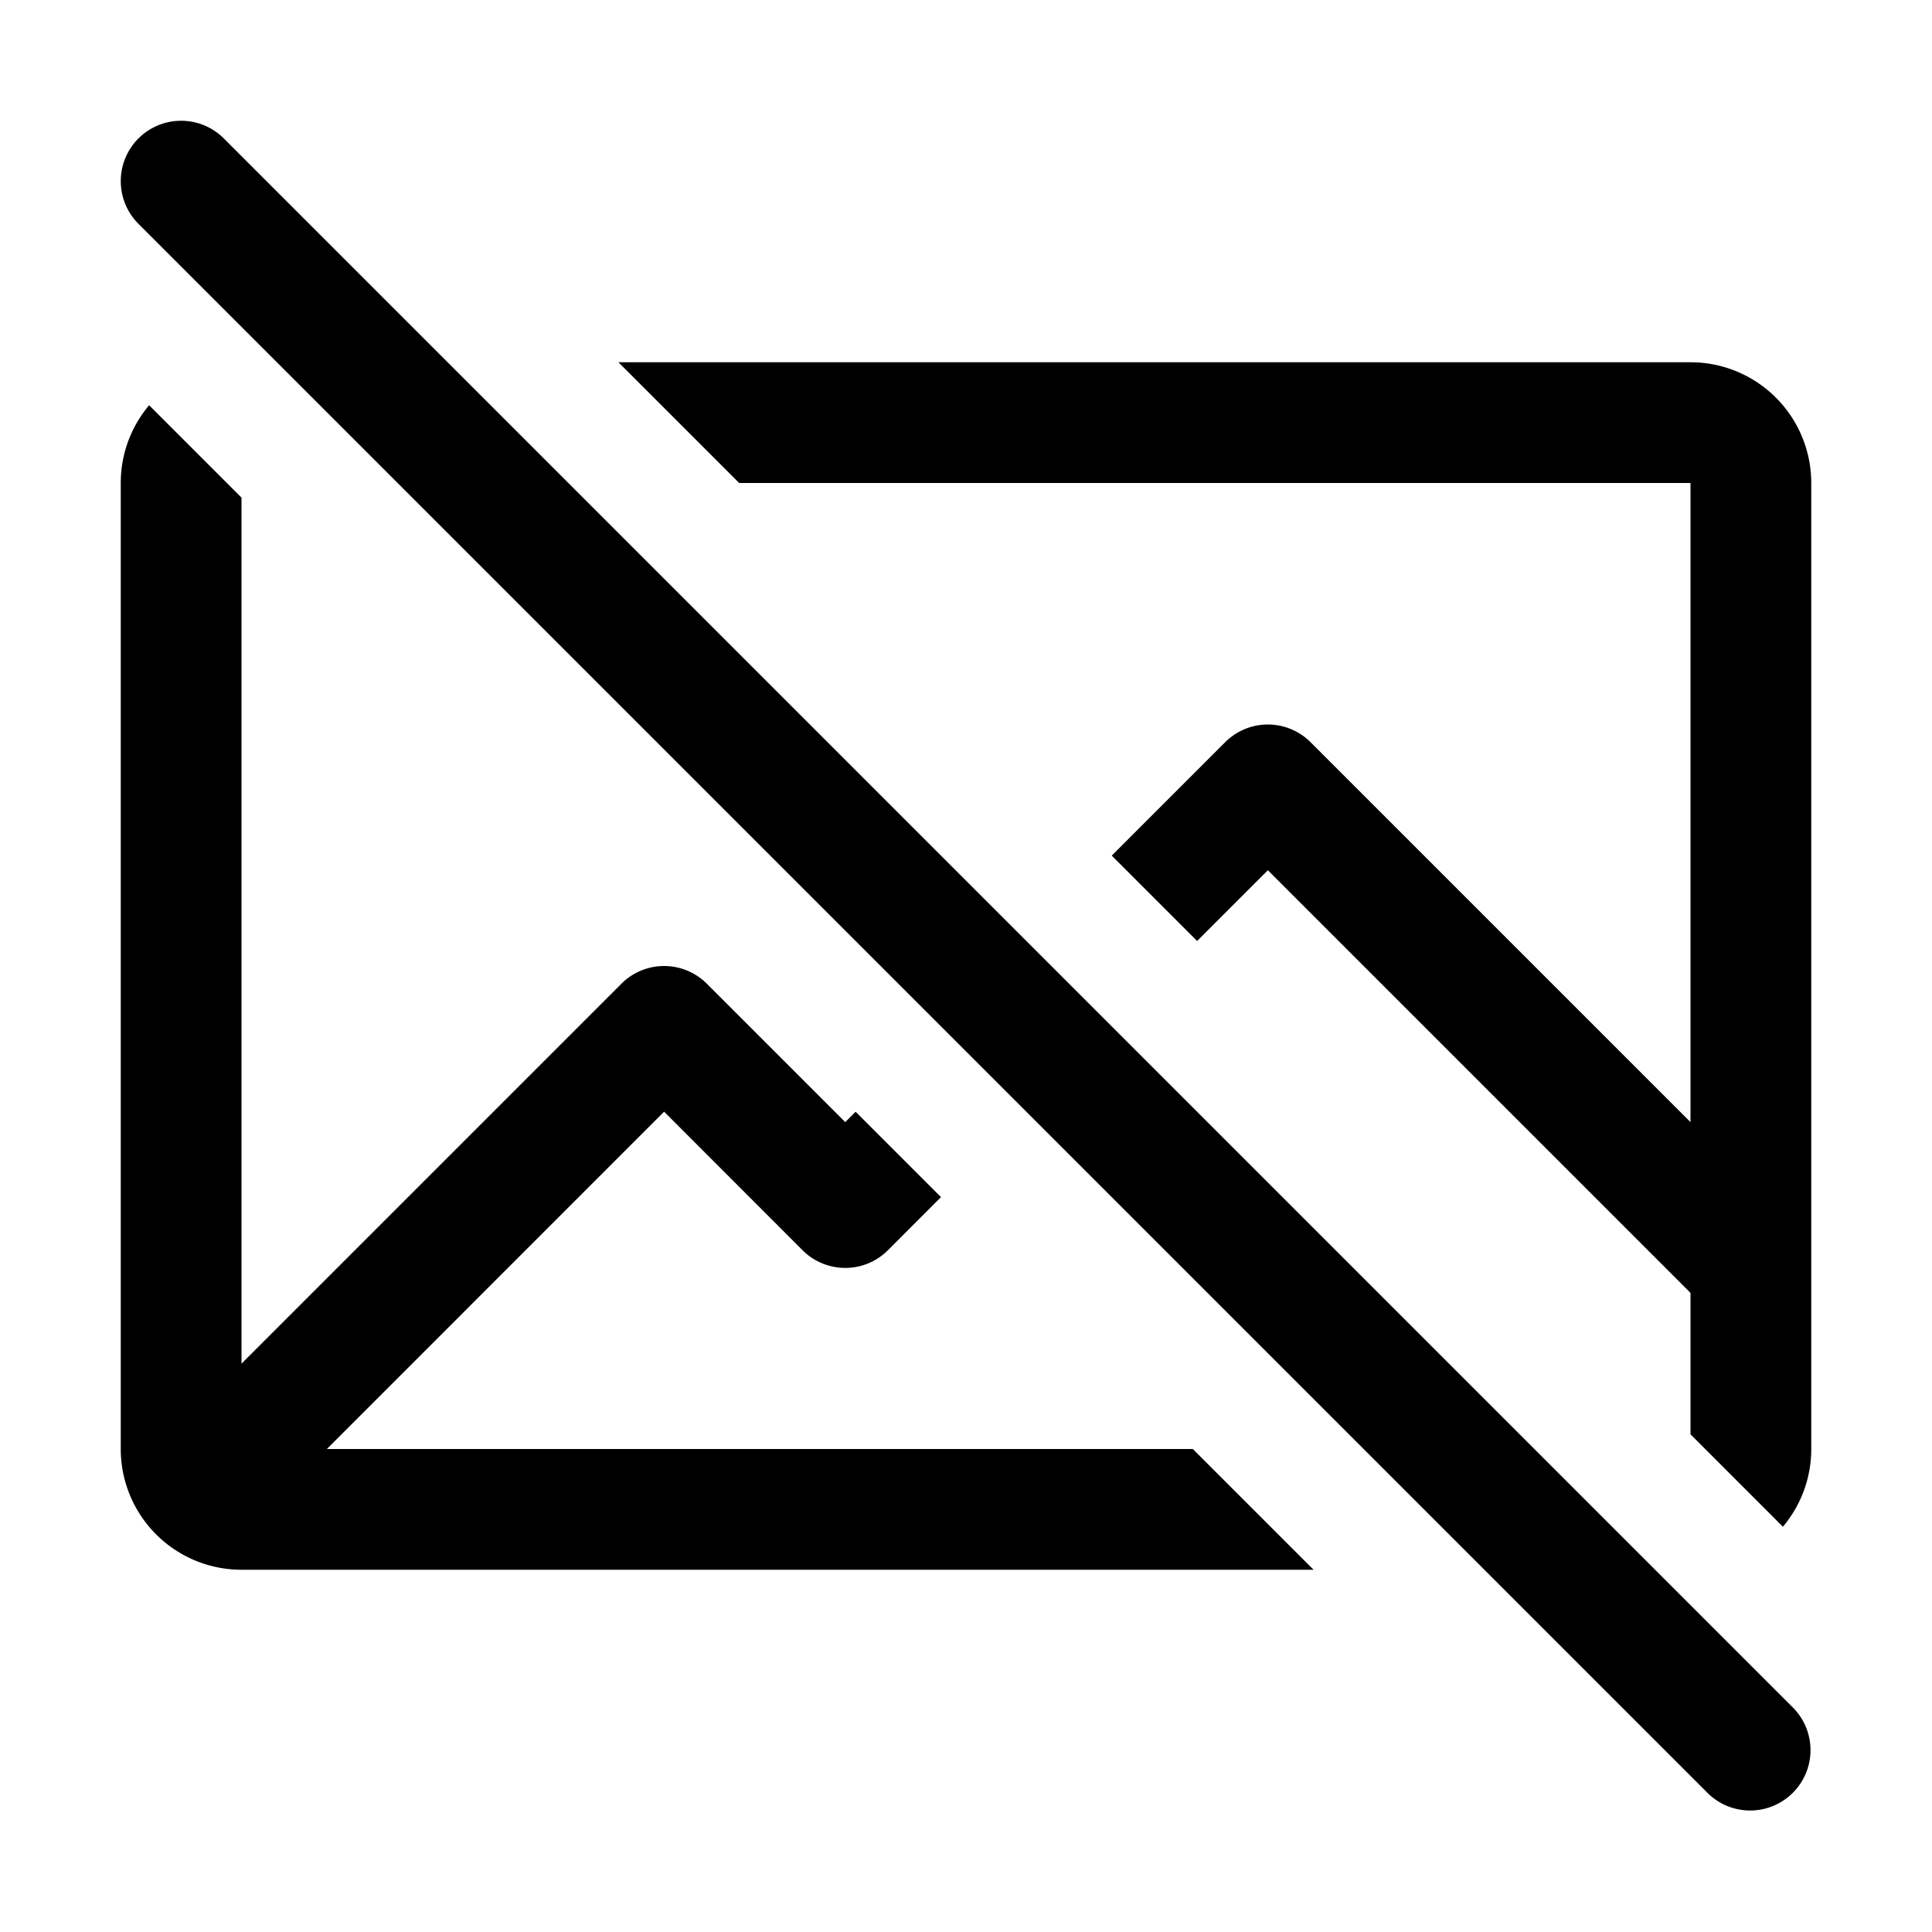 <svg fill="none" xmlns="http://www.w3.org/2000/svg" viewBox="0 0 32 32">
  <path d="M29.53 25.288c.293-.348.47-.797.47-1.288V8a2 2 0 0 0-2-2H10.243l2 2H28v10.586l-6.293-6.293a1 1 0 0 0-1.414 0l-1.879 1.879 1.414 1.414L21 14.414l7 7v2.343l1.53 1.53ZM15.586 19.828l-.879.88a1 1 0 0 1-1.414 0L11 18.413 5.414 24h14.343l2 2H4a2 2 0 0 1-2-2V8c0-.49.177-.94.47-1.288L4 8.242v14.344l6.293-6.293a1 1 0 0 1 1.414 0L14 18.586l.172-.172 1.414 1.414Z" fill="currentColor"/>
  <path fill-rule="evenodd" clip-rule="evenodd" d="M2.293 2.293a1 1 0 0 1 1.414 0l26 26a1 1 0 0 1-1.414 1.414l-26-26a1 1 0 0 1 0-1.414Z" fill="currentColor"/>
</svg>
